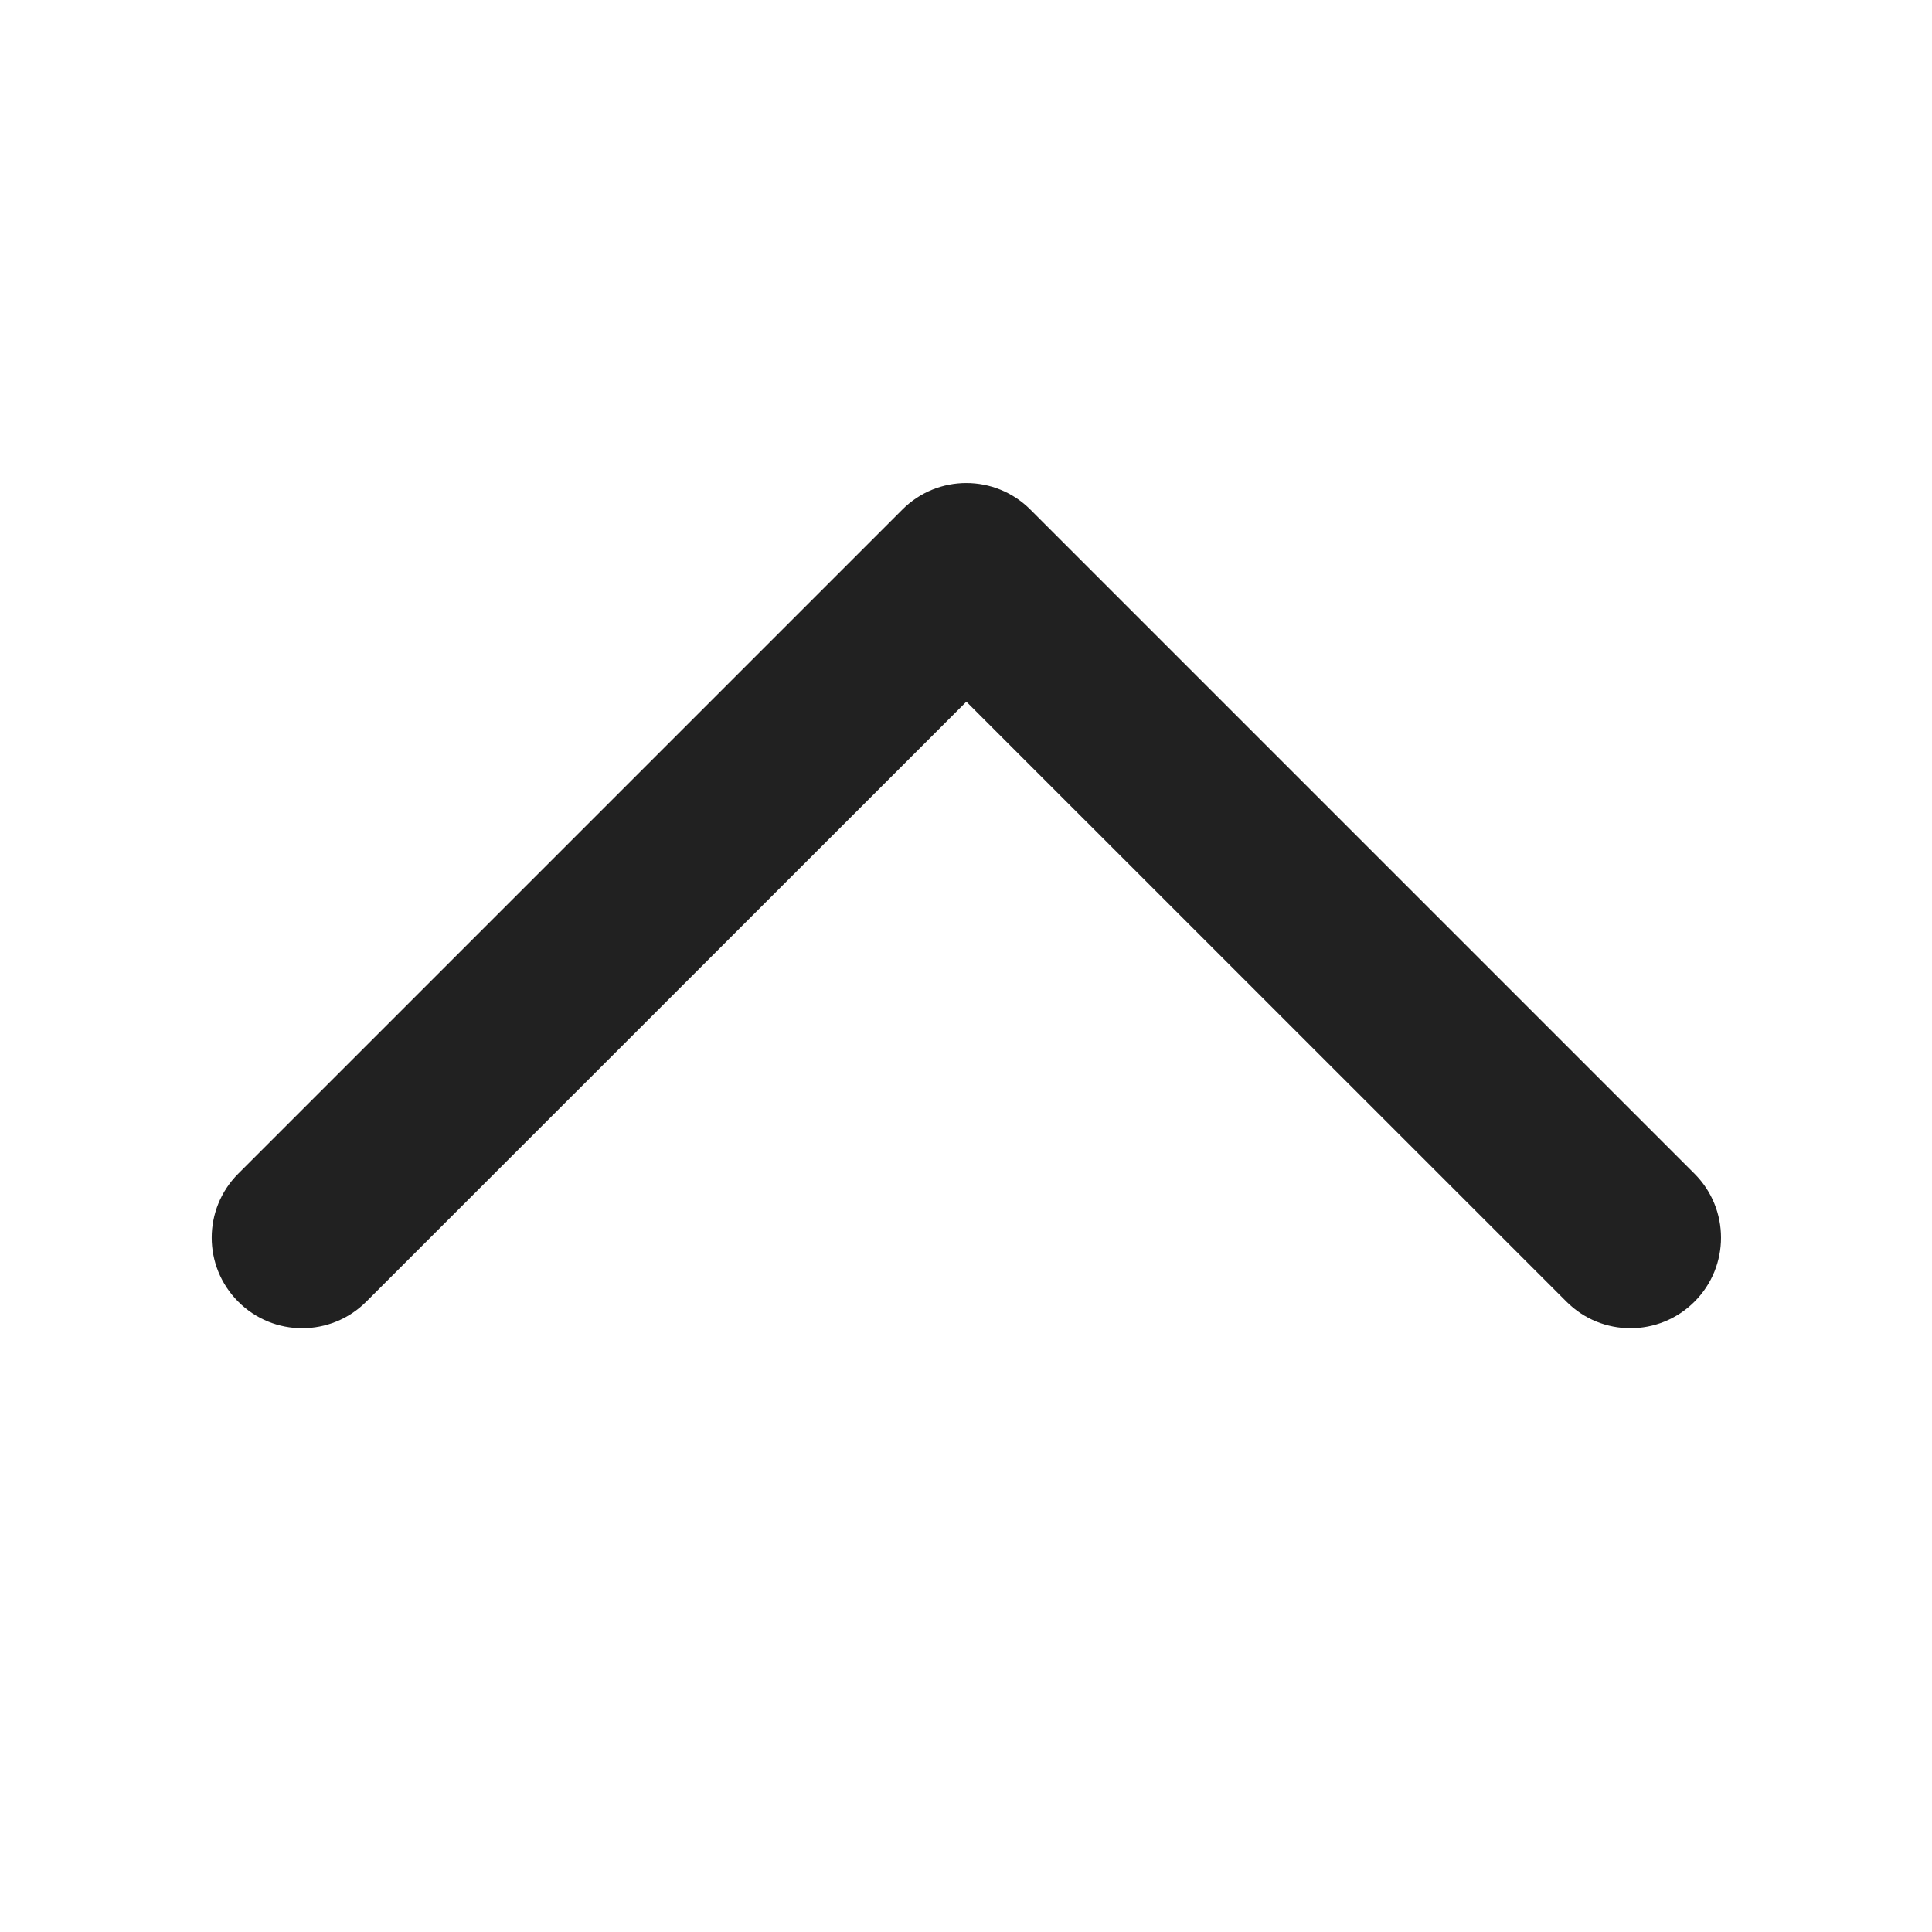<?xml version="1.0" encoding="UTF-8"?>
<svg width="16px" height="16px" viewBox="0 0 16 16" version="1.1" xmlns="http://www.w3.org/2000/svg" xmlns:xlink="http://www.w3.org/1999/xlink">
    <!-- Generator: Sketch 64 (93537) - https://sketch.com -->
    <title>ic_fluent_chevron_up_16_filled</title>
    <desc>Created with Sketch.</desc>
    <g id="🔍-System-Icons" stroke="none" stroke-width="1" fill="none" fill-rule="evenodd">
        <g id="ic_fluent_chevron_up_16_filled" fill="#212121" fill-rule="nonzero">
            <path d="M1.973,10.78 C1.68,10.487 1.68,10.013 1.973,9.72 L7.473,4.22 C7.765,3.927 8.24,3.927 8.533,4.22 L14.033,9.72 C14.326,10.013 14.326,10.487 14.033,10.78 C13.74,11.073 13.265,11.073 12.973,10.78 L8.003,5.811 L3.033,10.78 C2.74,11.073 2.265,11.073 1.973,10.78 Z" id="🎨-Color"></path>
        </g>
    </g>
</svg>